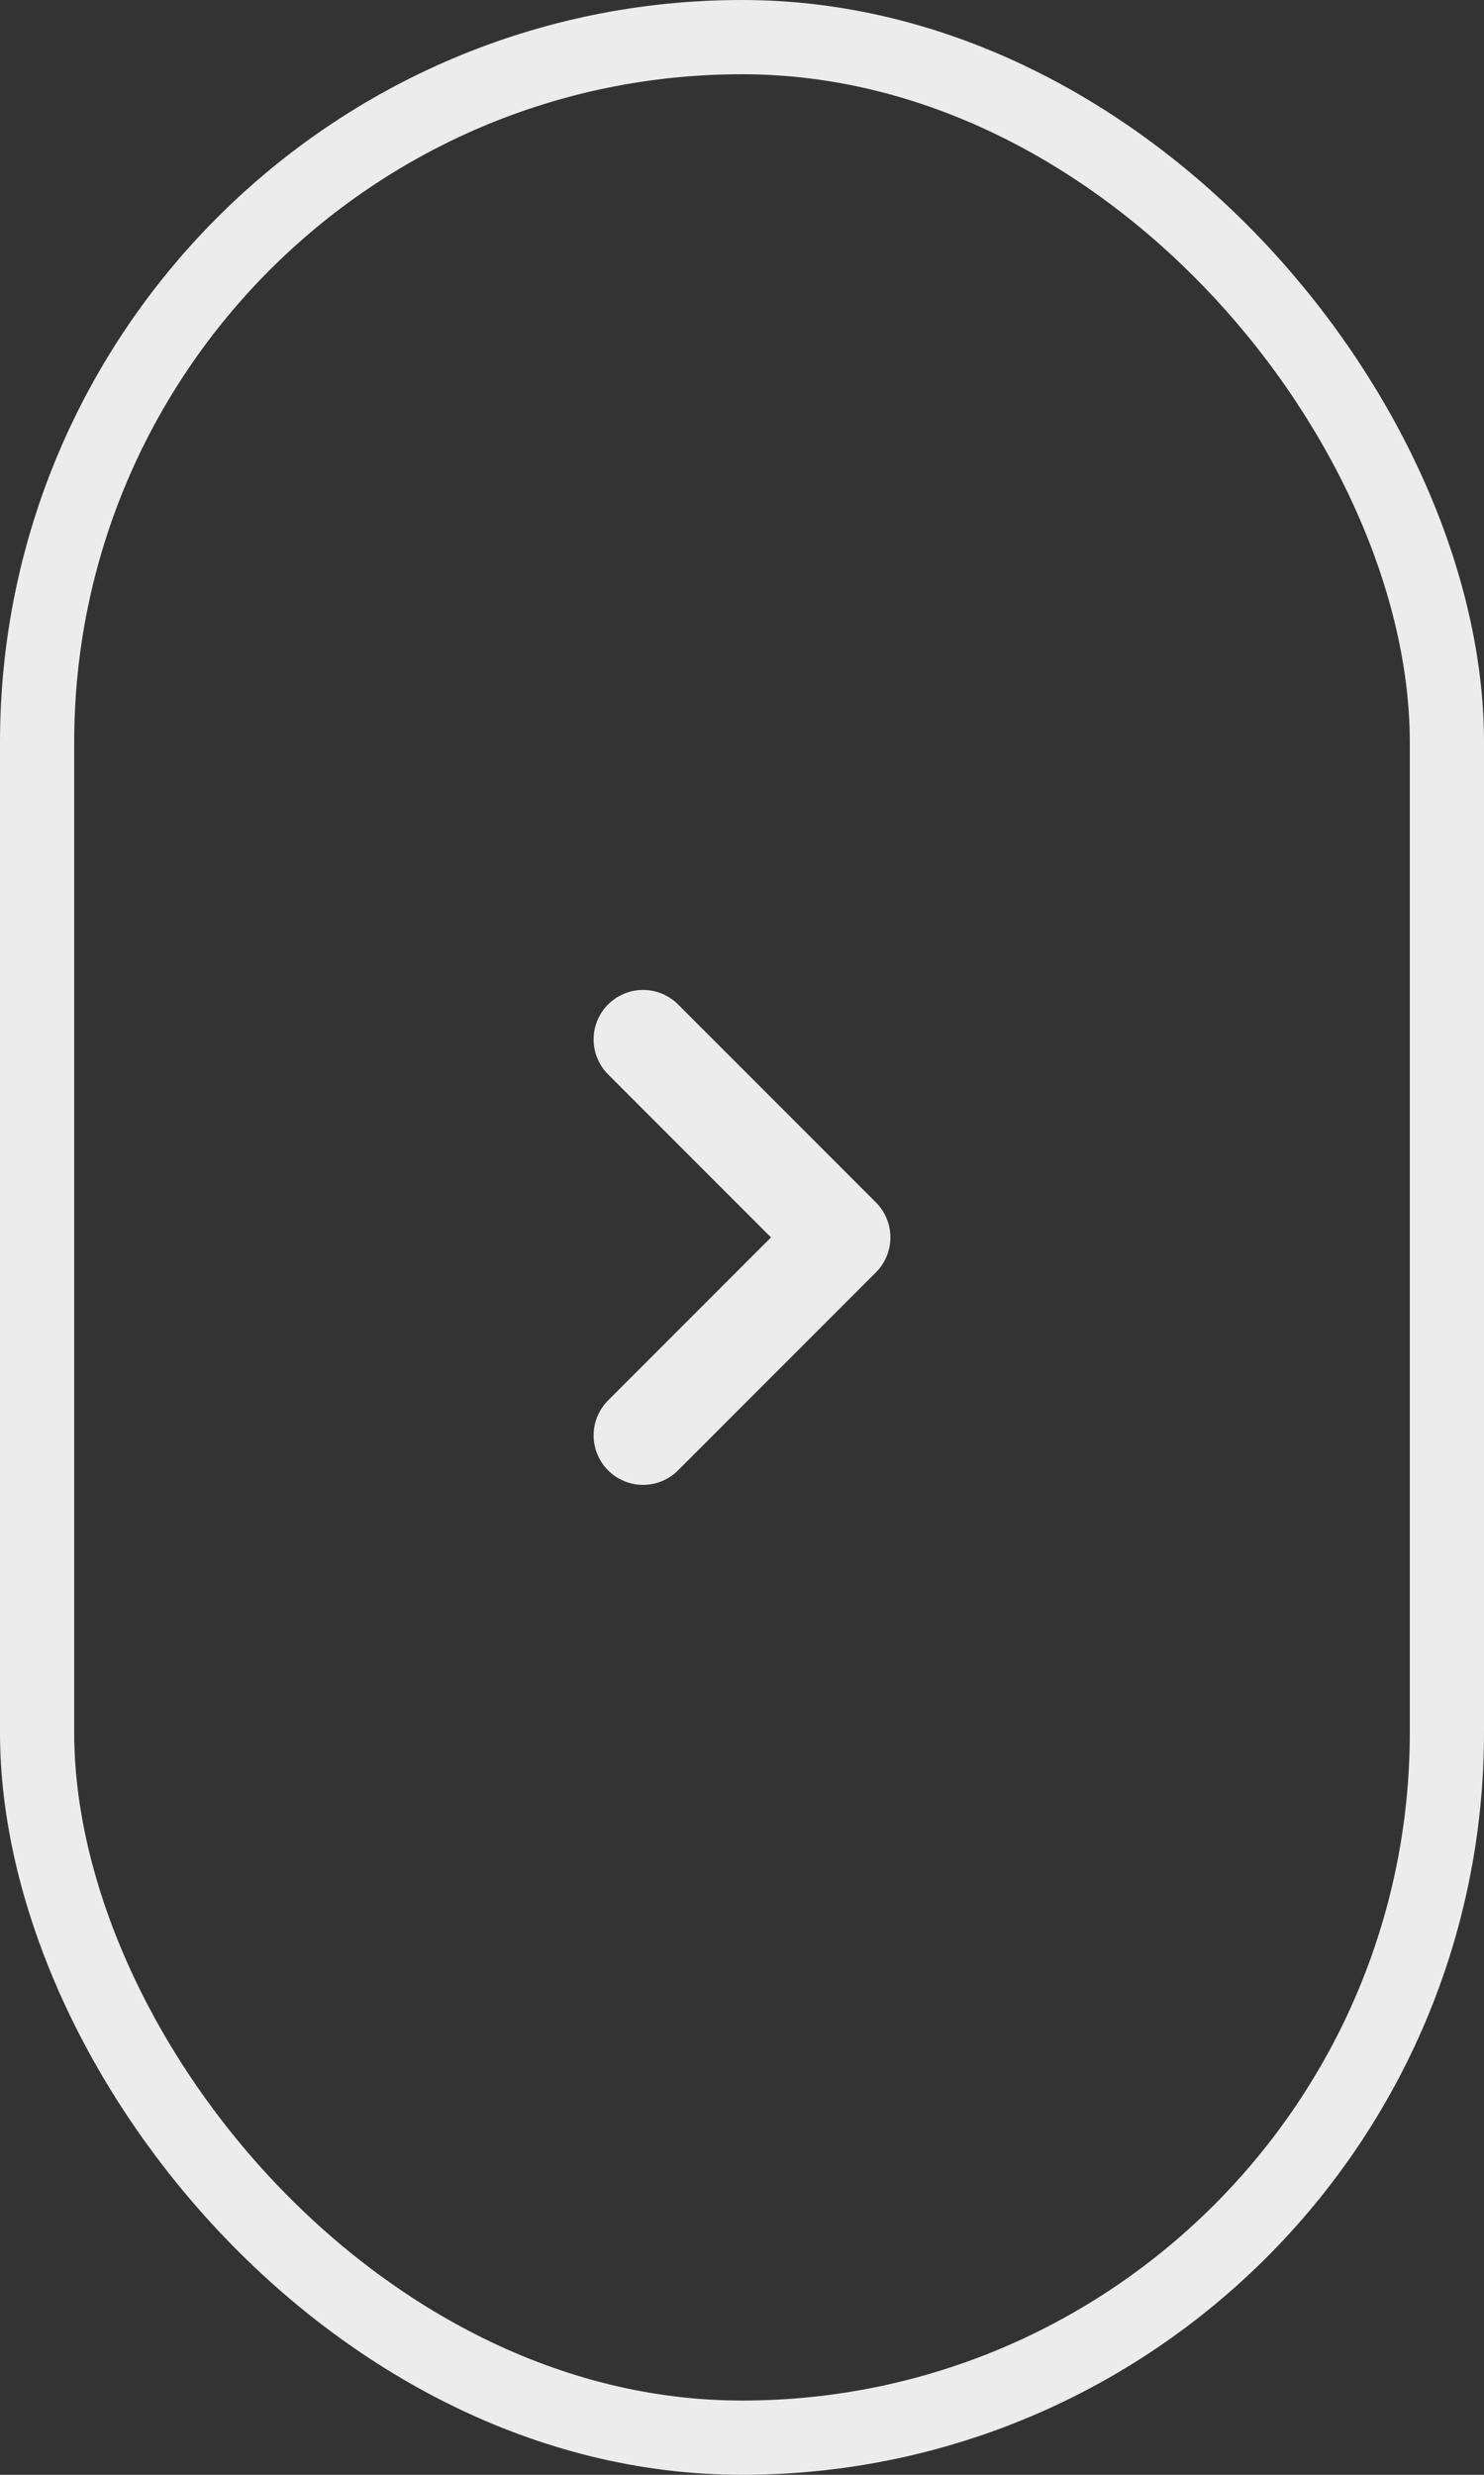<svg width="30" height="50" viewBox="0 0 30 50" fill="none" xmlns="http://www.w3.org/2000/svg">
<rect x="0" y="0" width="30" height="50" fill="#333333" stroke="none"/>
<path d="M13 29L17 25L13 21" stroke="#ECECEC" stroke-width="2" stroke-linecap="round" stroke-linejoin="round"/>
<rect x="0.75" y="0.75" width="28.5" height="48.5" rx="14.25" stroke="#ECECEC" stroke-width="1.5"/>
</svg>
